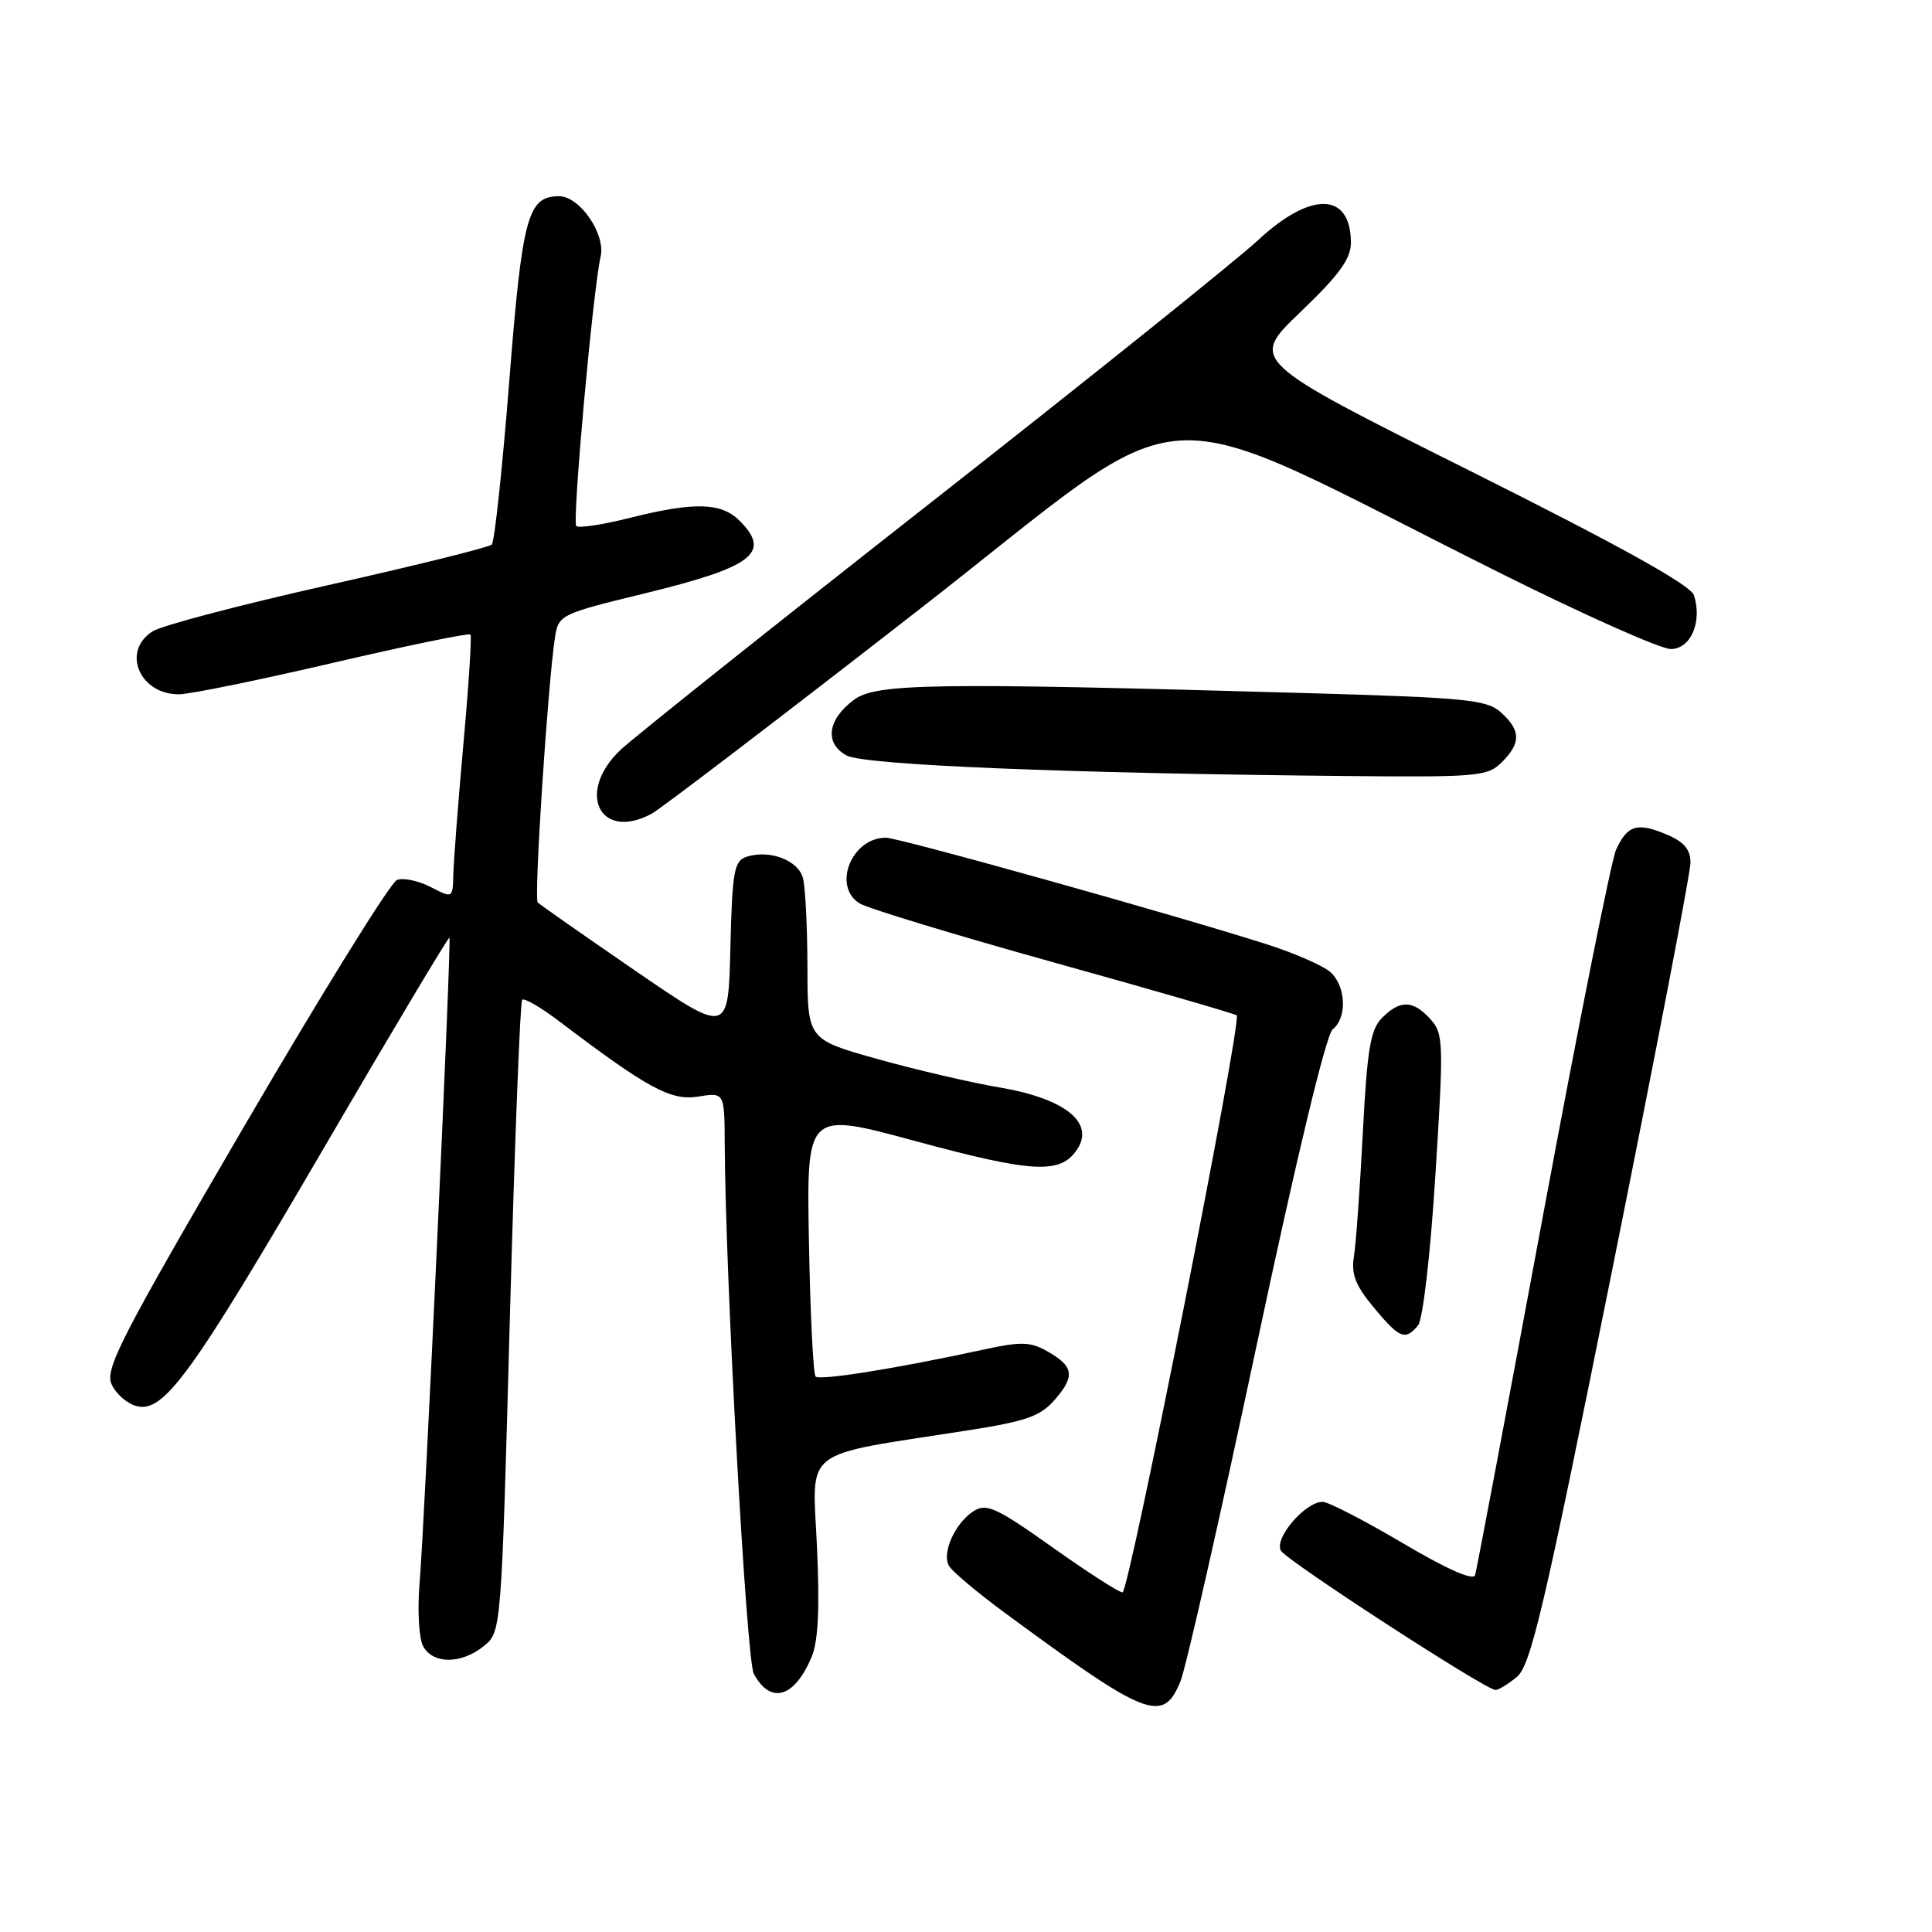 <?xml version="1.0" encoding="UTF-8" standalone="no"?>
<!DOCTYPE svg PUBLIC "-//W3C//DTD SVG 1.1//EN" "http://www.w3.org/Graphics/SVG/1.1/DTD/svg11.dtd" >
<svg xmlns="http://www.w3.org/2000/svg" xmlns:xlink="http://www.w3.org/1999/xlink" version="1.1" viewBox="0 0 256 256">
 <g >
 <path fill="currentColor"
d=" M 156.43 222.75 C 157.15 220.96 161.67 201.05 166.46 178.50 C 171.79 153.42 175.72 137.07 176.59 136.39 C 178.54 134.85 178.36 130.62 176.25 128.78 C 175.29 127.95 171.57 126.32 168.00 125.17 C 155.99 121.32 119.12 111.00 117.38 111.00 C 112.84 111.00 110.26 117.43 113.89 119.70 C 114.93 120.35 126.51 123.87 139.64 127.53 C 152.76 131.18 163.67 134.34 163.87 134.54 C 164.60 135.26 149.60 211.00 148.74 211.00 C 148.26 211.00 144.06 208.30 139.42 205.00 C 132.11 199.81 130.72 199.16 129.06 200.20 C 126.59 201.73 124.76 205.76 125.74 207.48 C 126.16 208.21 129.43 210.97 133.00 213.60 C 152.07 227.65 154.11 228.44 156.43 222.75 Z  M 107.55 219.54 C 108.42 217.48 108.63 213.06 108.25 204.89 C 107.64 191.67 105.92 193.01 128.00 189.57 C 136.04 188.32 137.85 187.68 139.80 185.43 C 142.49 182.32 142.28 181.03 138.73 179.03 C 136.52 177.78 135.24 177.75 130.31 178.83 C 118.91 181.31 108.63 182.96 108.07 182.40 C 107.76 182.09 107.36 174.07 107.19 164.57 C 106.87 147.29 106.87 147.29 121.19 151.17 C 136.89 155.43 140.53 155.62 142.73 152.30 C 145.08 148.73 141.10 145.56 132.43 144.09 C 128.62 143.44 121.34 141.75 116.25 140.32 C 107.00 137.73 107.00 137.73 106.99 128.11 C 106.98 122.83 106.71 117.53 106.39 116.33 C 105.76 113.99 101.98 112.55 98.95 113.52 C 97.27 114.05 97.03 115.37 96.78 125.60 C 96.50 137.08 96.50 137.08 84.14 128.60 C 77.34 123.93 71.54 119.87 71.25 119.58 C 70.73 119.06 72.59 90.57 73.54 84.45 C 74.00 81.47 74.23 81.35 85.54 78.60 C 99.79 75.12 102.24 73.24 98.00 69.00 C 95.57 66.57 91.99 66.48 83.42 68.63 C 79.85 69.53 76.67 70.01 76.36 69.70 C 75.80 69.13 78.54 38.67 79.59 33.98 C 80.25 30.98 76.81 26.00 74.08 26.00 C 69.92 26.00 69.20 28.68 67.48 50.50 C 66.57 62.05 65.53 71.80 65.16 72.16 C 64.80 72.52 55.05 74.94 43.50 77.53 C 31.95 80.12 21.49 82.87 20.25 83.64 C 16.07 86.25 18.45 92.00 23.70 92.00 C 25.11 92.00 34.31 90.12 44.13 87.83 C 53.96 85.54 62.15 83.85 62.34 84.08 C 62.52 84.31 62.11 90.80 61.41 98.50 C 60.72 106.20 60.12 113.97 60.07 115.78 C 60.00 119.05 60.00 119.05 57.06 117.53 C 55.45 116.70 53.44 116.28 52.60 116.60 C 51.75 116.92 42.67 131.58 32.40 149.16 C 16.00 177.27 13.87 181.42 14.79 183.43 C 15.36 184.69 16.84 185.99 18.08 186.31 C 21.70 187.26 25.30 182.30 42.98 152.00 C 51.97 136.59 59.43 124.11 59.55 124.25 C 59.85 124.59 56.28 201.76 55.59 209.87 C 55.30 213.38 55.51 217.08 56.06 218.12 C 57.35 220.53 61.12 220.53 64.10 218.12 C 66.43 216.24 66.43 216.24 67.56 174.60 C 68.19 151.70 68.92 132.75 69.19 132.48 C 69.46 132.20 71.67 133.48 74.09 135.32 C 85.86 144.24 88.90 145.89 92.52 145.30 C 96.00 144.74 96.00 144.74 96.03 151.62 C 96.11 169.24 98.90 219.94 99.88 221.78 C 102.09 225.90 105.27 224.98 107.55 219.54 Z  M 200.95 222.24 C 202.83 220.72 204.53 213.49 213.56 168.60 C 219.30 140.06 224.00 115.63 224.00 114.31 C 224.00 112.55 223.14 111.54 220.80 110.56 C 216.93 108.93 215.62 109.34 214.13 112.61 C 213.51 113.99 209.13 135.90 204.41 161.31 C 199.69 186.71 195.66 208.05 195.46 208.71 C 195.23 209.48 191.71 207.93 185.85 204.46 C 180.76 201.46 176.00 199.00 175.26 199.00 C 172.94 199.00 168.81 203.83 169.72 205.47 C 170.46 206.78 196.58 223.75 198.14 223.93 C 198.49 223.97 199.76 223.21 200.95 222.24 Z  M 187.89 175.63 C 188.54 174.85 189.53 166.31 190.20 155.67 C 191.31 138.08 191.28 136.96 189.53 135.04 C 187.24 132.51 185.54 132.46 183.14 134.86 C 181.59 136.41 181.16 138.98 180.58 150.11 C 180.20 157.48 179.67 164.85 179.40 166.50 C 179.02 168.83 179.61 170.34 182.03 173.25 C 185.45 177.36 186.20 177.67 187.89 175.63 Z  M 86.32 107.84 C 87.52 107.20 103.51 95.00 121.85 80.72 C 159.49 51.42 150.66 51.94 199.24 76.16 C 210.10 81.57 220.06 86.00 221.38 86.00 C 224.03 86.00 225.58 82.41 224.46 78.88 C 224.04 77.54 214.76 72.38 194.72 62.36 C 165.59 47.79 165.59 47.79 172.29 41.37 C 177.42 36.47 179.00 34.30 179.00 32.18 C 179.00 25.44 173.72 25.29 166.69 31.83 C 163.84 34.48 144.40 50.07 123.50 66.47 C 102.60 82.87 84.04 97.66 82.25 99.34 C 76.29 104.94 79.42 111.51 86.32 107.84 Z  M 199.00 101.00 C 201.55 98.45 201.53 96.79 198.91 94.42 C 197.03 92.71 194.41 92.45 173.16 91.84 C 123.57 90.43 116.10 90.54 113.15 92.73 C 109.63 95.35 109.22 98.51 112.19 100.11 C 114.56 101.38 141.48 102.48 178.75 102.83 C 195.79 102.99 197.13 102.87 199.00 101.00 Z "/>
</g>
</svg>